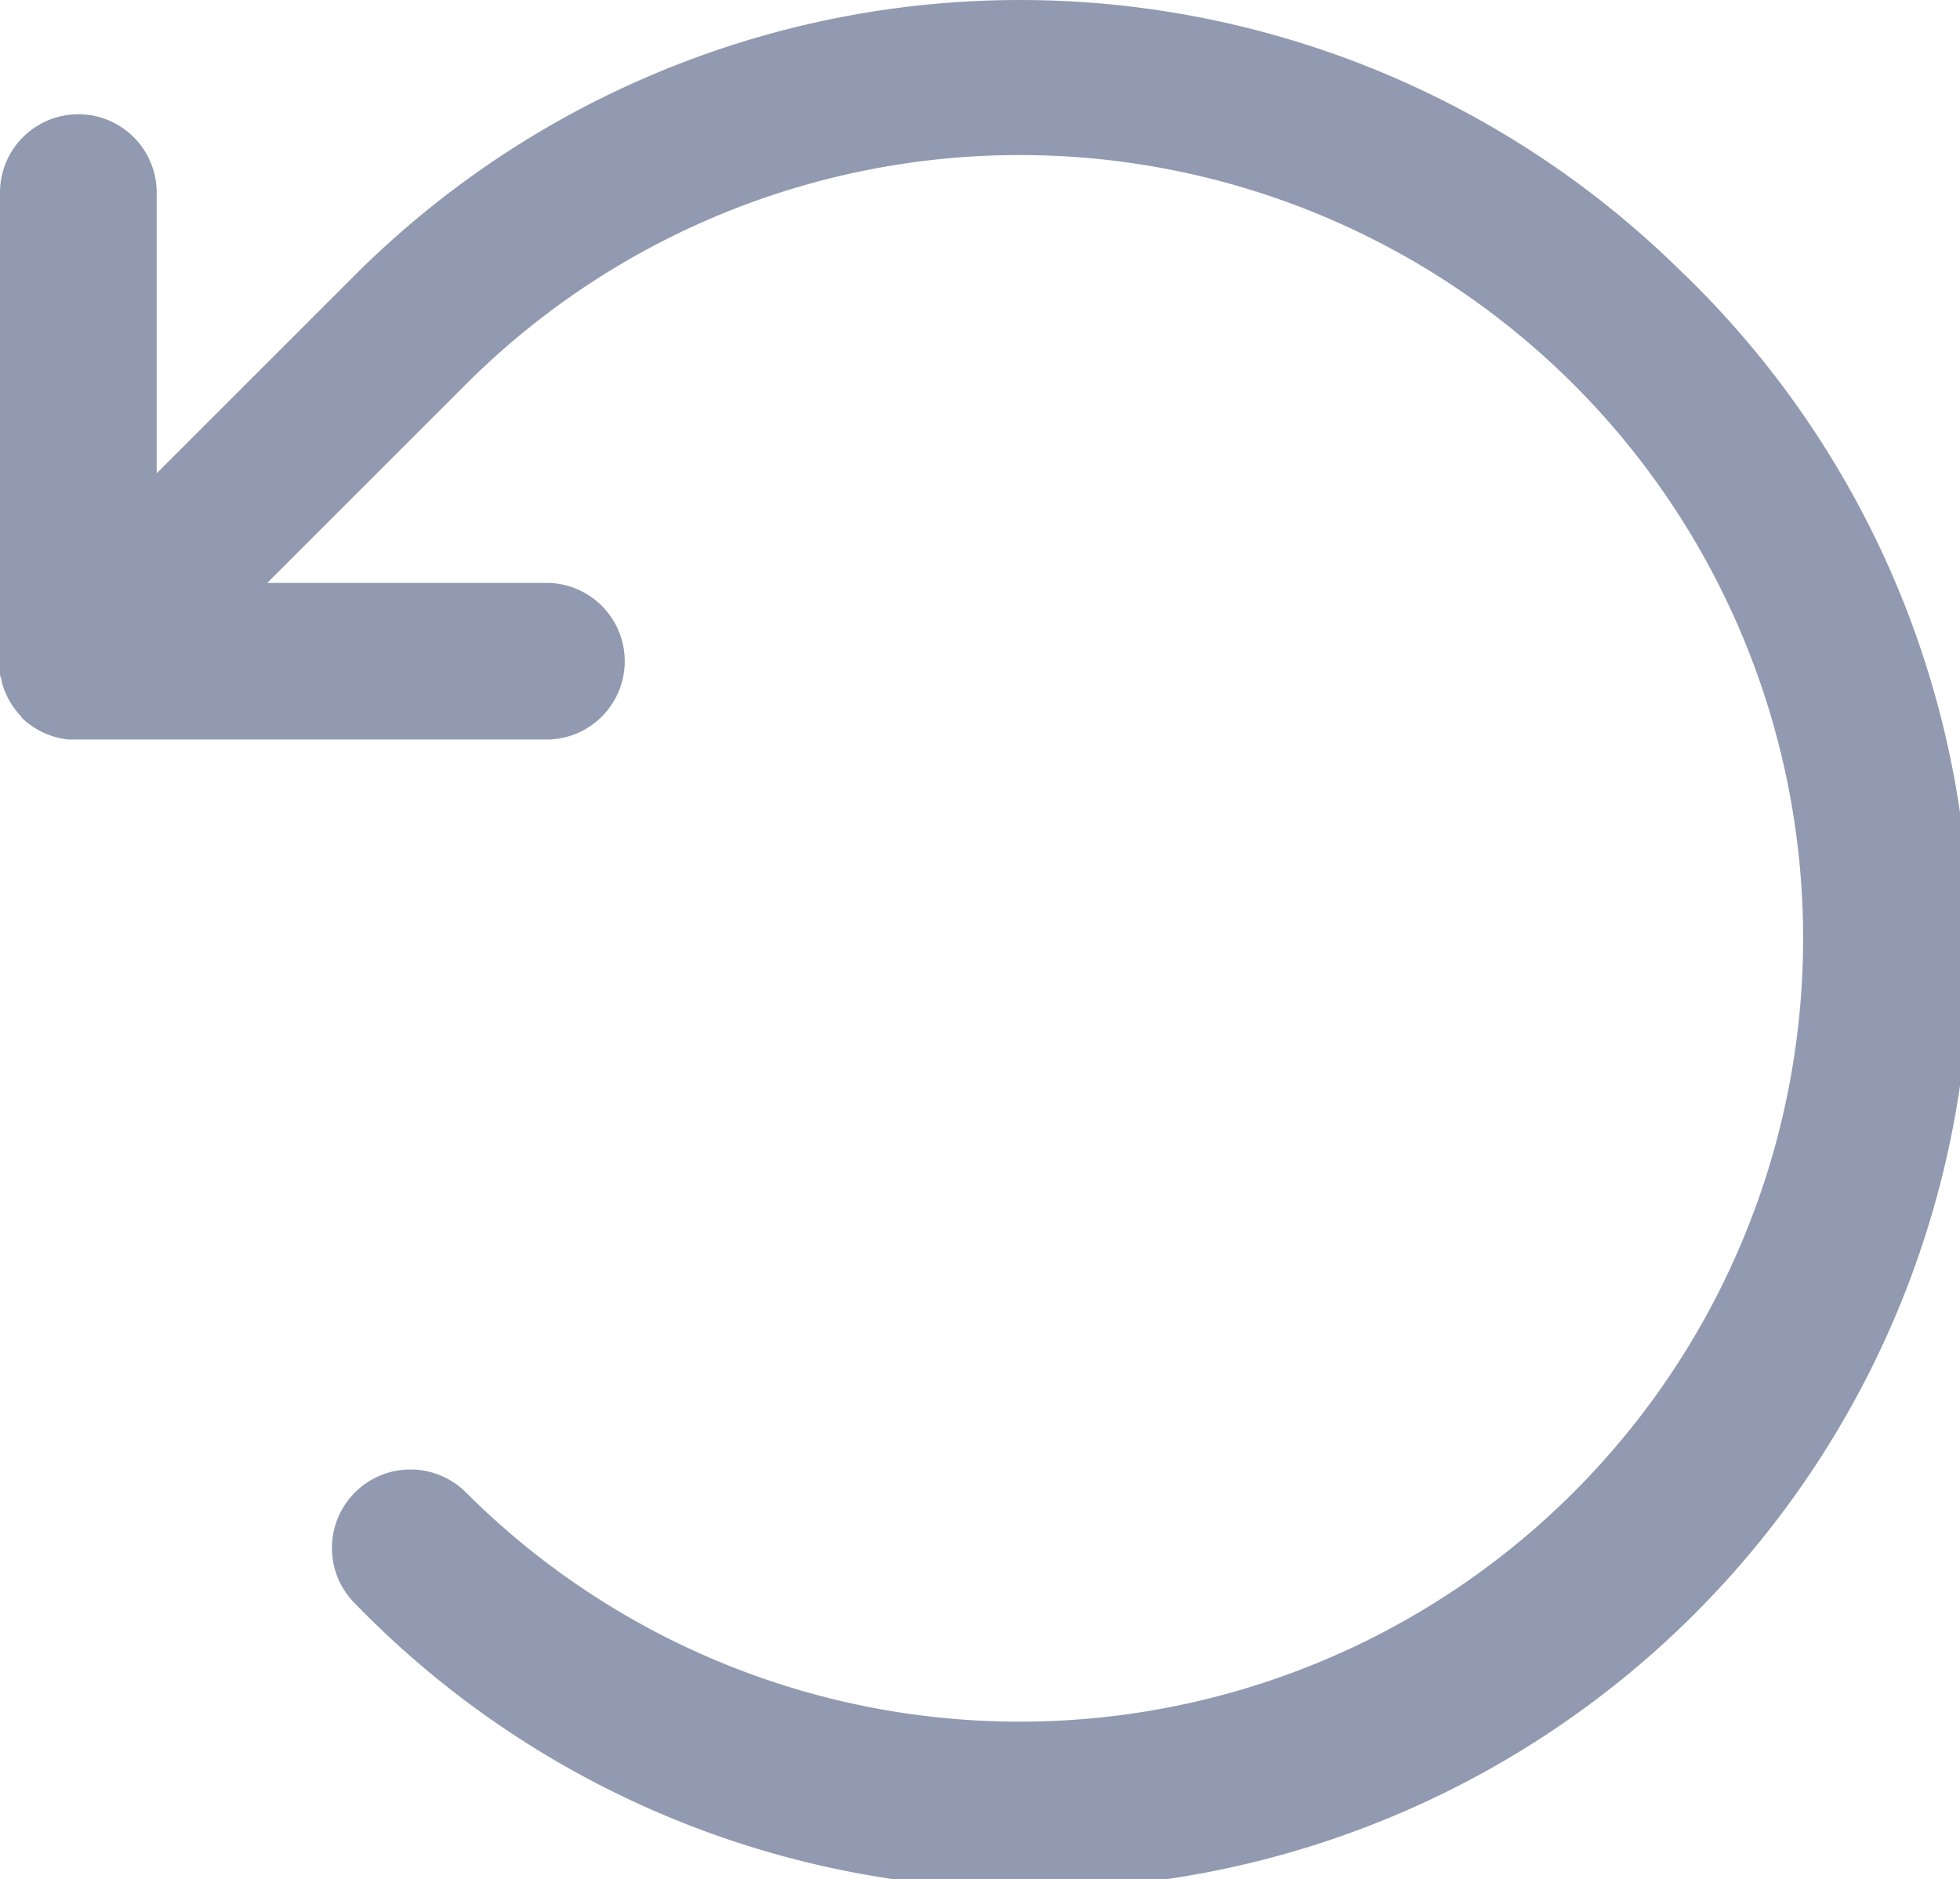 <svg xmlns="http://www.w3.org/2000/svg" width="18.764" height="17.993" viewBox="0 0 18.764 17.993">
  <path id="Path_56" data-name="Path 56" d="M39.963,34.677a9.01,9.01,0,0,0-12.728,0l-1.9,1.9V33.889a.75.75,0,1,0-1.5,0v4.6a.1.1,0,0,0,.007.043.129.129,0,0,1,.009.035l.009.036a.34.34,0,0,0,.012.034c0,.011.008.024.013.035l.014.031.017.036.017.028c.007.012.013.023.021.035l.022.03.022.029c.014.017.029.033.044.049l0,.006h0c.016.016.033.031.05.045l.027.02.032.023.032.02.031.018.033.016.033.015.032.012.037.013.032.008.039.009.037.006.036.005h4.573a.75.75,0,1,0,0-1.5H26.394l1.9-1.9a7.5,7.5,0,1,1,0,10.607A.75.75,0,1,0,27.235,47.4,9,9,0,1,0,39.964,34.676Z" transform="translate(-23.835 -32.045)" fill="#919ab1"/>
</svg>
